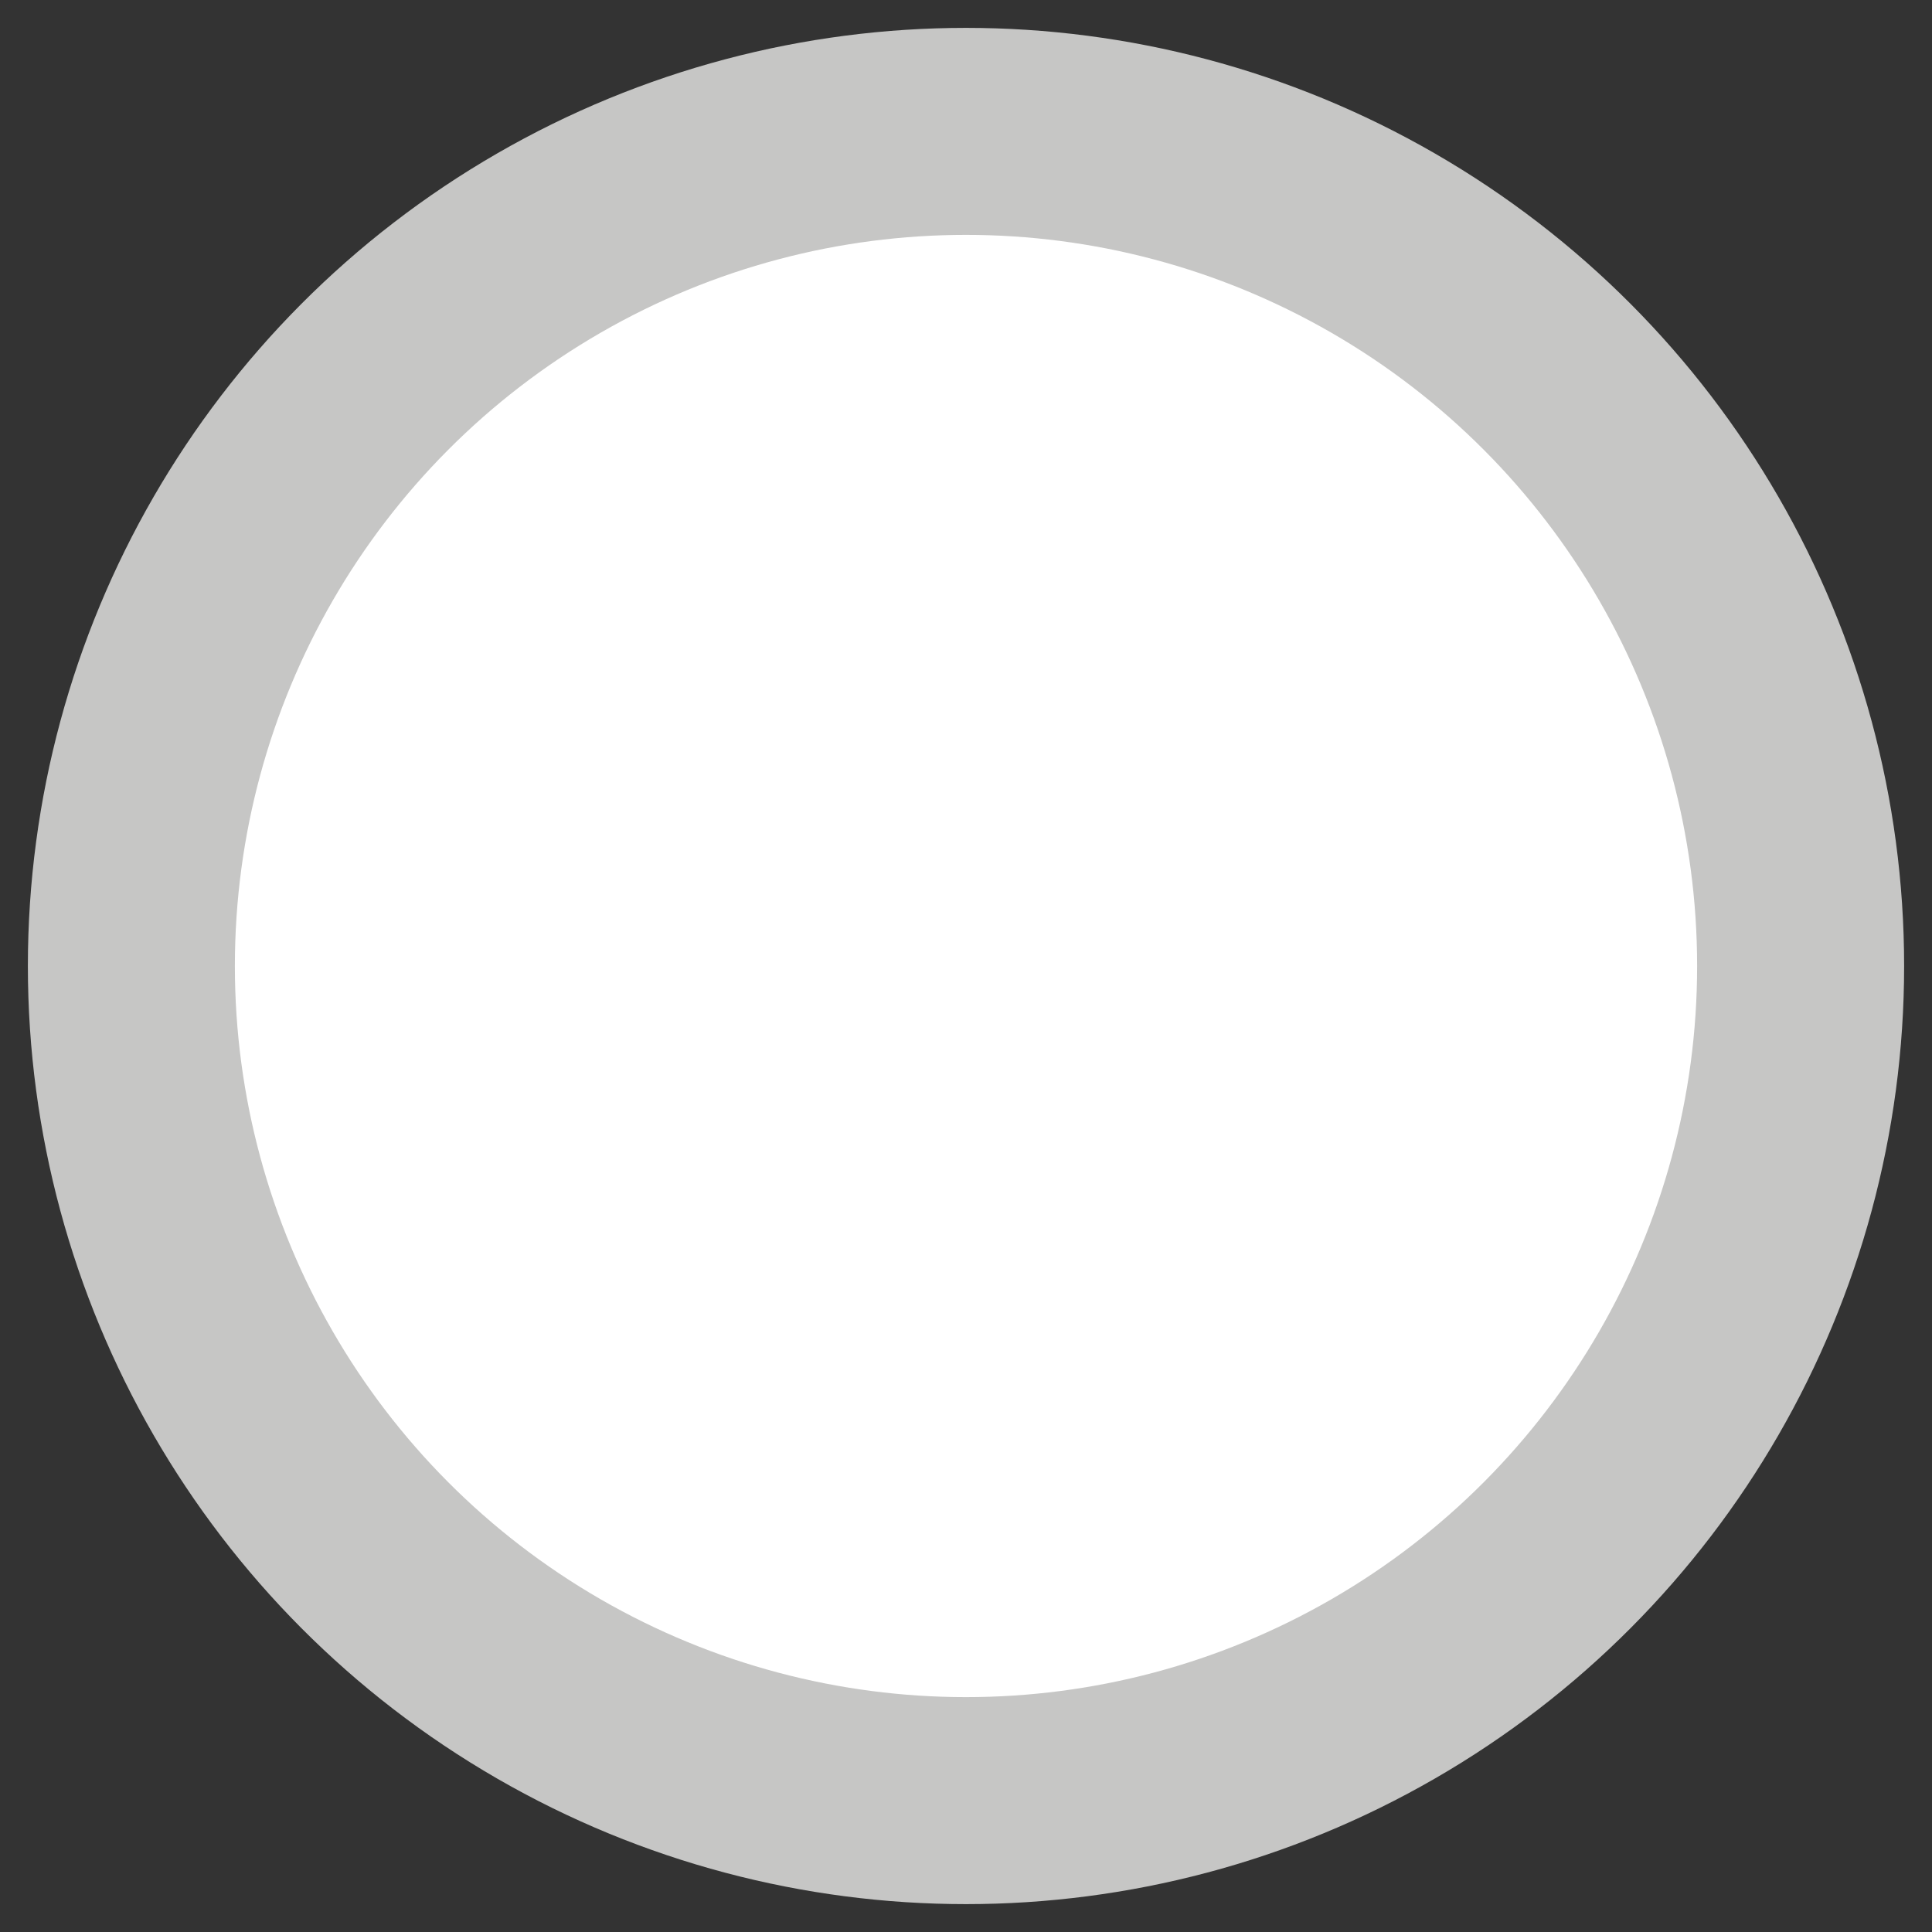 <?xml version="1.0" encoding="utf-8"?>
<!-- Generator: Adobe Illustrator 16.0.0, SVG Export Plug-In . SVG Version: 6.00 Build 0)  -->
<!DOCTYPE svg PUBLIC "-//W3C//DTD SVG 1.1//EN" "http://www.w3.org/Graphics/SVG/1.1/DTD/svg11.dtd">
<svg version="1.1" id="Layer_1" xmlns="http://www.w3.org/2000/svg" xmlns:xlink="http://www.w3.org/1999/xlink" x="0px" y="0px"
	 width="28px" height="28px" viewBox="-3.5 -3.5 28 28" enable-background="new -3.5 -3.5 28 28" xml:space="preserve">
<rect x="-3.5" y="-3.5" width="28" height="28" fill="#333333" stroke="none"/>
<g>
	<circle fill="#FFFFFF" cx="10.5" cy="10.5" r="11.978"/>
	<circle fill="none" stroke="#C6C6C5" stroke-width="3" stroke-miterlimit="10" cx="10.5" cy="10.5" r="12.096"/>
</g>
</svg>
